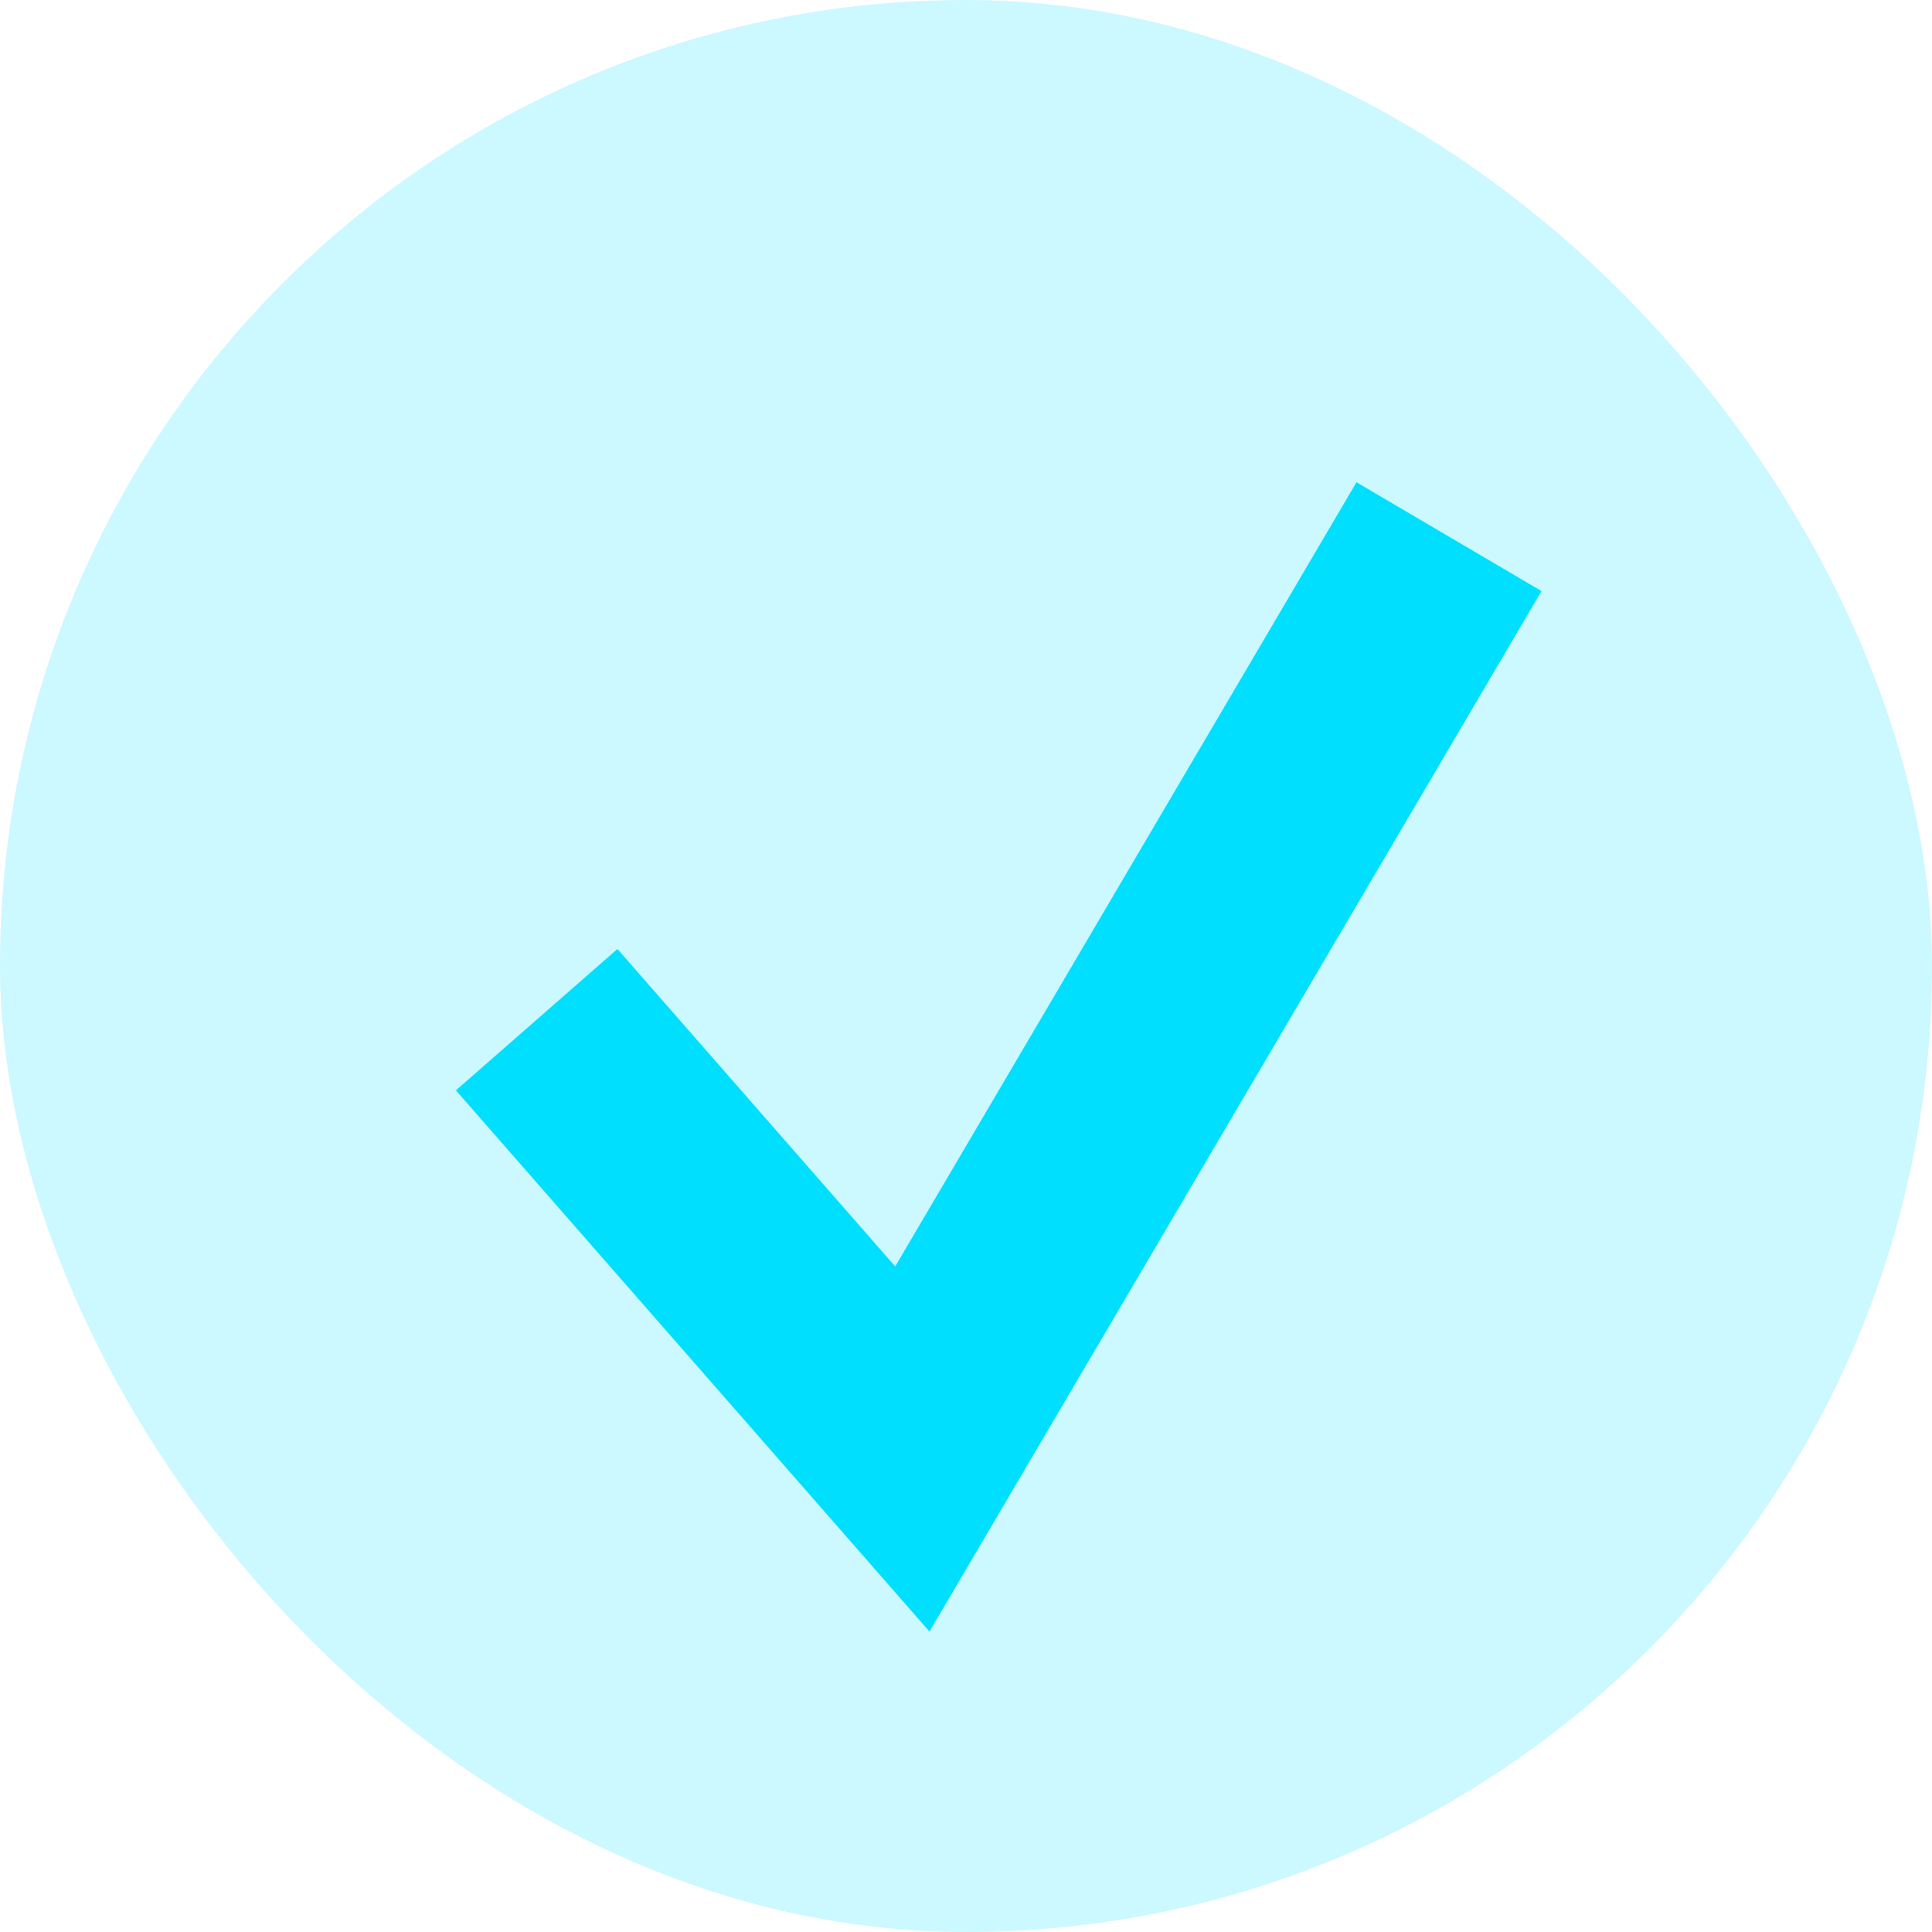 <svg width="18" height="18" viewBox="0 0 18 18" fill="none" xmlns="http://www.w3.org/2000/svg">
<rect width="18" height="18" rx="9" fill="#01DFFF" fill-opacity="0.2"/>
<path d="M5 9.5L8.5 13.5L13.5 5" stroke="#01DFFF" stroke-width="2"/>
</svg>
